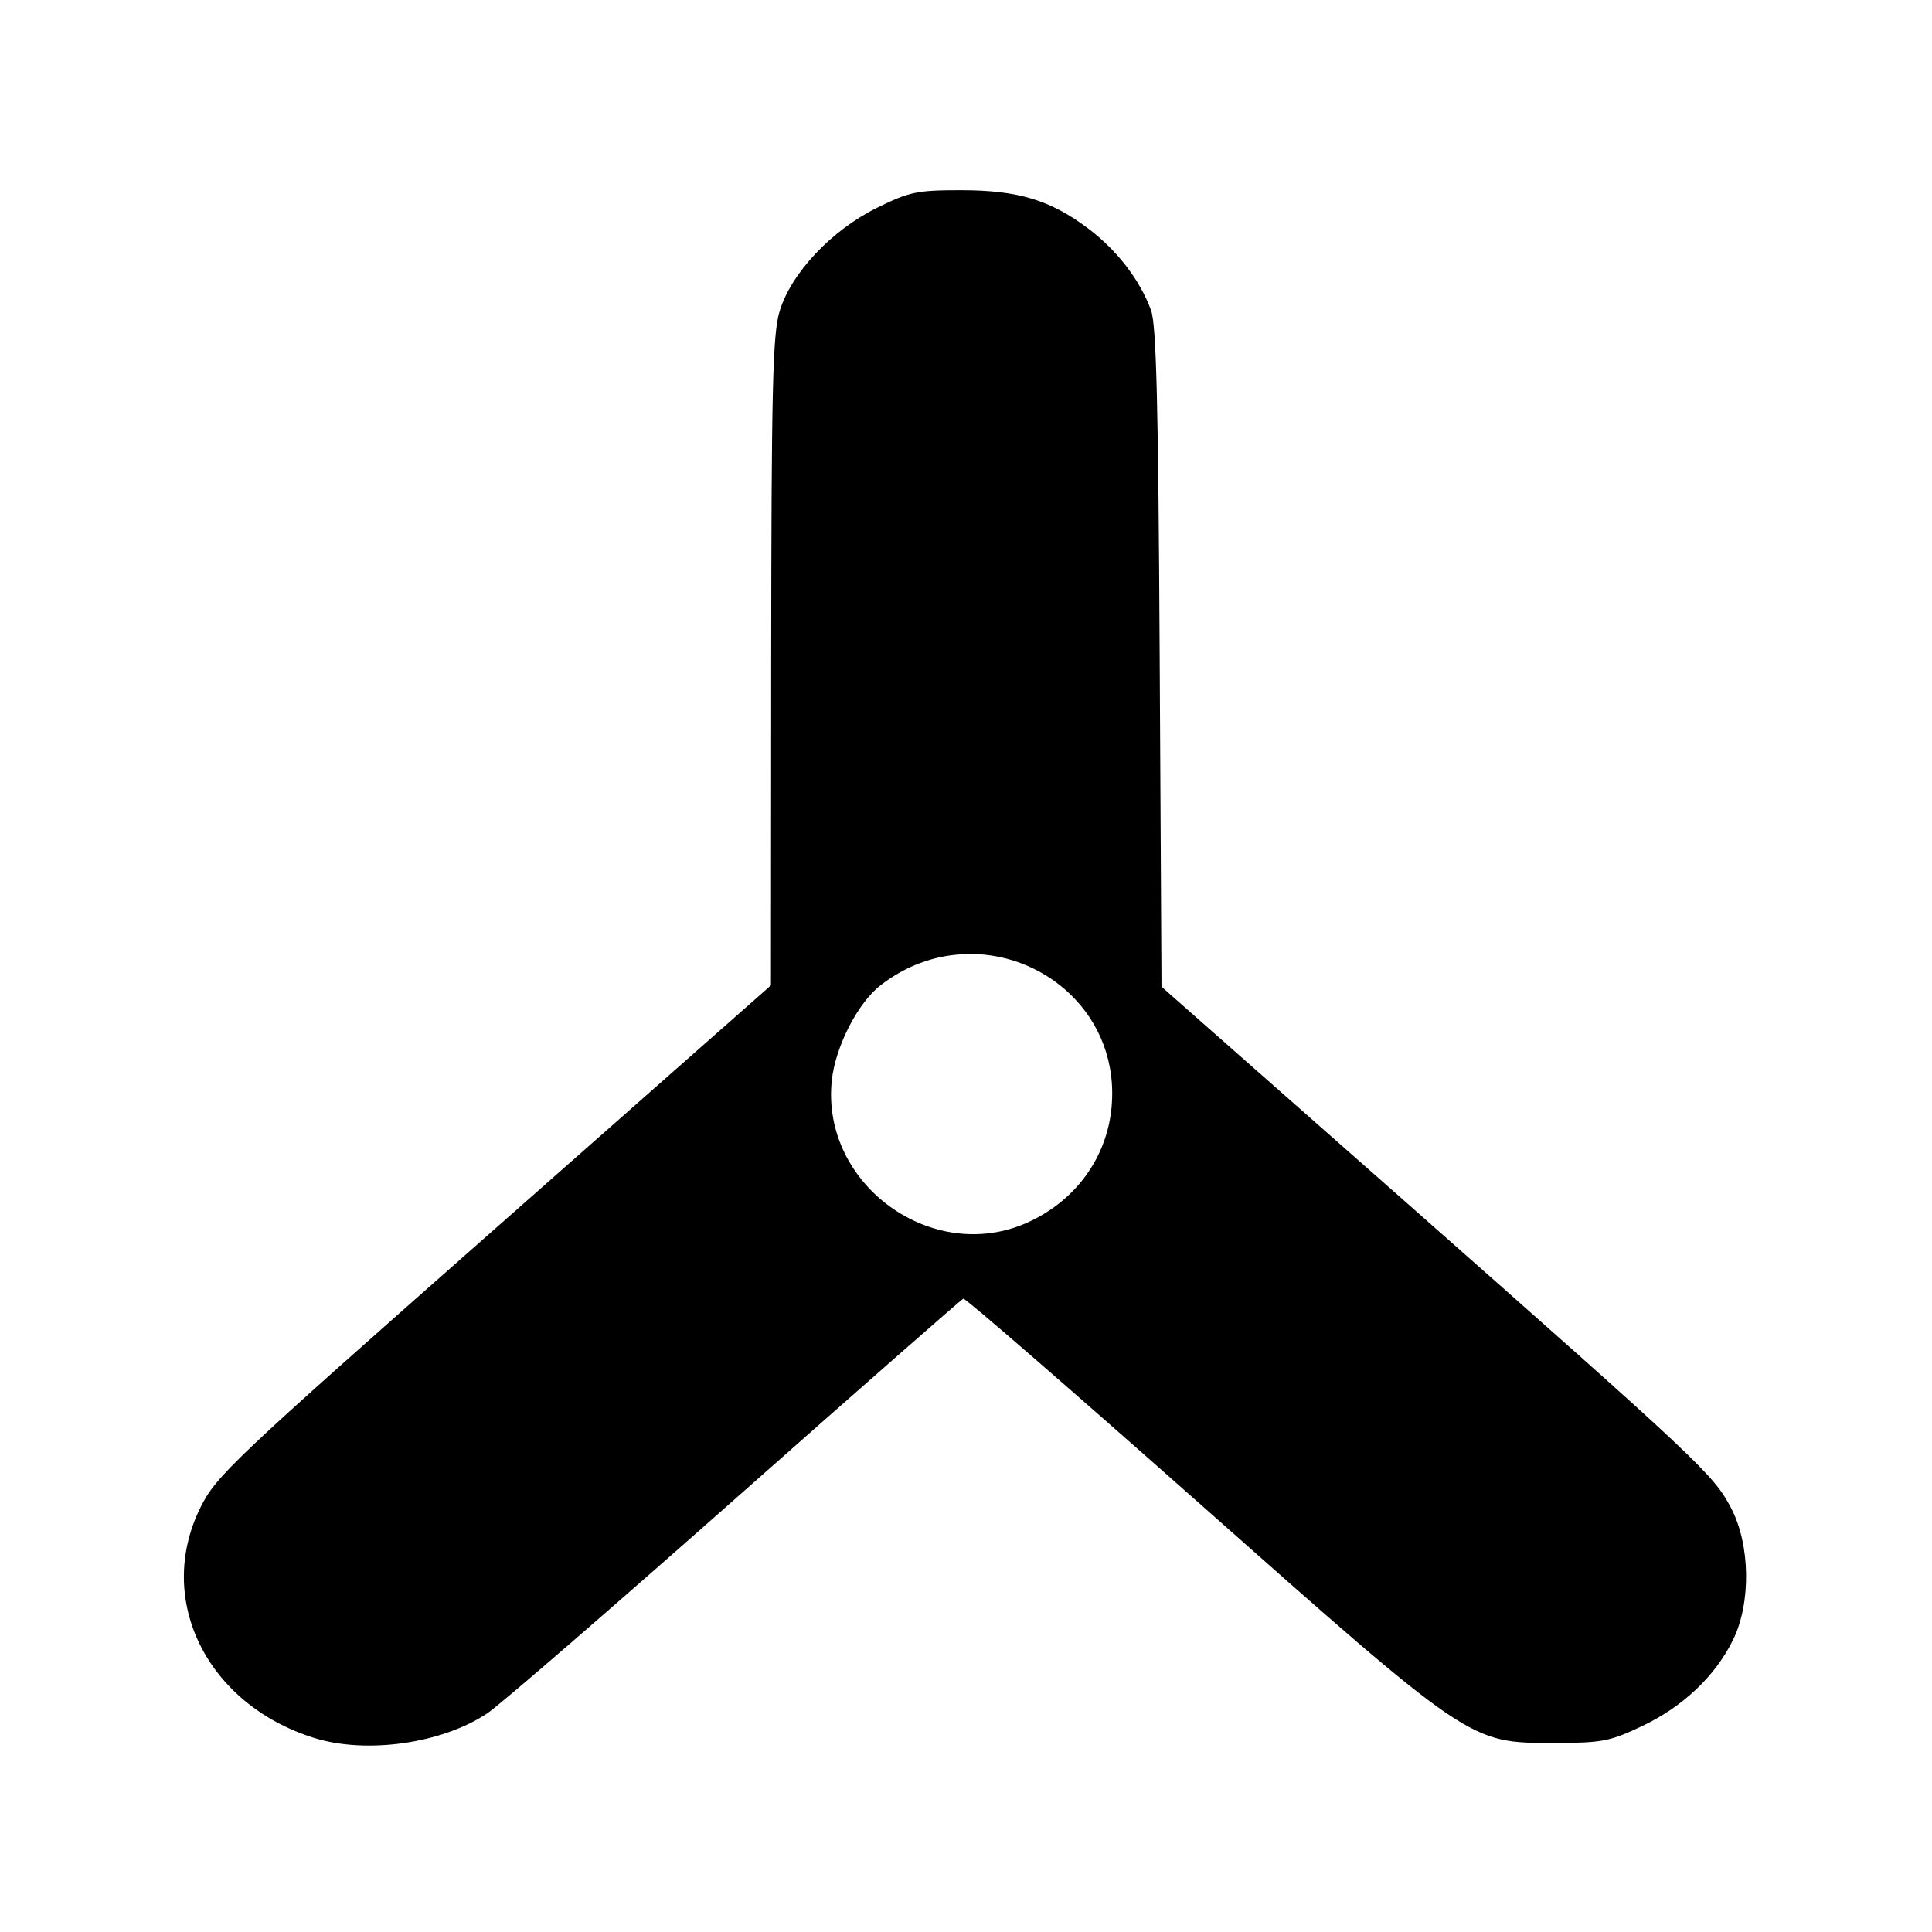 <?xml version='1.0' encoding='UTF-8'?>
<svg xmlns:inkscape="http://www.inkscape.org/namespaces/inkscape" xmlns:sodipodi="http://sodipodi.sourceforge.net/DTD/sodipodi-0.dtd" xmlns="http://www.w3.org/2000/svg" xmlns:svg="http://www.w3.org/2000/svg" xmlns:rdf="http://www.w3.org/1999/02/22-rdf-syntax-ns#" xmlns:cc="http://creativecommons.org/ns#" xmlns:dc="http://purl.org/dc/elements/1.1/" width="64" height="64" version="1.1" viewBox="0 0 16.933 16.933" id="svg7" sodipodi:docname="deja-dup.svg" inkscape:version="1.4 (e7c3feb100, 2024-10-09)">
  <sodipodi:namedview id="namedview7" pagecolor="#9c4444" bordercolor="#000000" borderopacity="0.25" inkscape:showpageshadow="2" inkscape:pageopacity="0.0" inkscape:pagecheckerboard="0" inkscape:deskcolor="#d1d1d1" inkscape:zoom="4.3531261" inkscape:cx="16.195258" inkscape:cy="17.228998" inkscape:window-width="1183" inkscape:window-height="941" inkscape:window-x="35" inkscape:window-y="32" inkscape:window-maximized="0" inkscape:current-layer="svg7" showgrid="false"/>
  <defs id="defs2">
    <style id="current-color-scheme" type="text/css">.ColorScheme-Text {color:#000000} .ColorScheme-Highlight {color:#3b4252}</style></defs>
  <path id="path58" style="fill:#000000;fill-opacity:1;stroke:none;stroke-width:0.407;stroke-dasharray:none;stroke-dashoffset:2.2;stroke-opacity:0.3" d="m 8.421,1.667 c -0.382,0 -0.451,0.014 -0.732,0.153 C 7.287,2.018 6.932,2.395 6.832,2.731 6.772,2.933 6.761,3.408 6.759,5.803 L 6.757,8.636 4.329,10.778 c -2.303,2.032 -2.436,2.158 -2.574,2.438 -0.396,0.805 0.058,1.722 0.998,2.016 0.459,0.144 1.125,0.049 1.52,-0.217 0.11,-0.074 1.087,-0.919 2.17,-1.878 1.083,-0.958 1.983,-1.748 2,-1.755 0.017,-0.007 0.945,0.799 2.063,1.789 2.384,2.113 2.373,2.105 3.107,2.105 0.429,0 0.495,-0.013 0.78,-0.148 0.356,-0.169 0.64,-0.437 0.796,-0.755 0.159,-0.323 0.152,-0.834 -0.017,-1.156 -0.155,-0.295 -0.266,-0.399 -2.854,-2.684 L 10.18,8.648 10.164,5.765 C 10.152,3.541 10.135,2.845 10.088,2.718 9.99,2.453 9.792,2.196 9.543,2.007 9.208,1.753 8.923,1.667 8.421,1.667 Z m 0.005,6.696 C 9.144,8.319 9.824,8.901 9.741,9.717 9.696,10.154 9.423,10.526 9.007,10.714 8.174,11.09 7.196,10.383 7.29,9.472 7.321,9.173 7.52,8.785 7.722,8.632 7.942,8.463 8.186,8.378 8.425,8.364 Z" class="ColorScheme-Text"/>
</svg>
